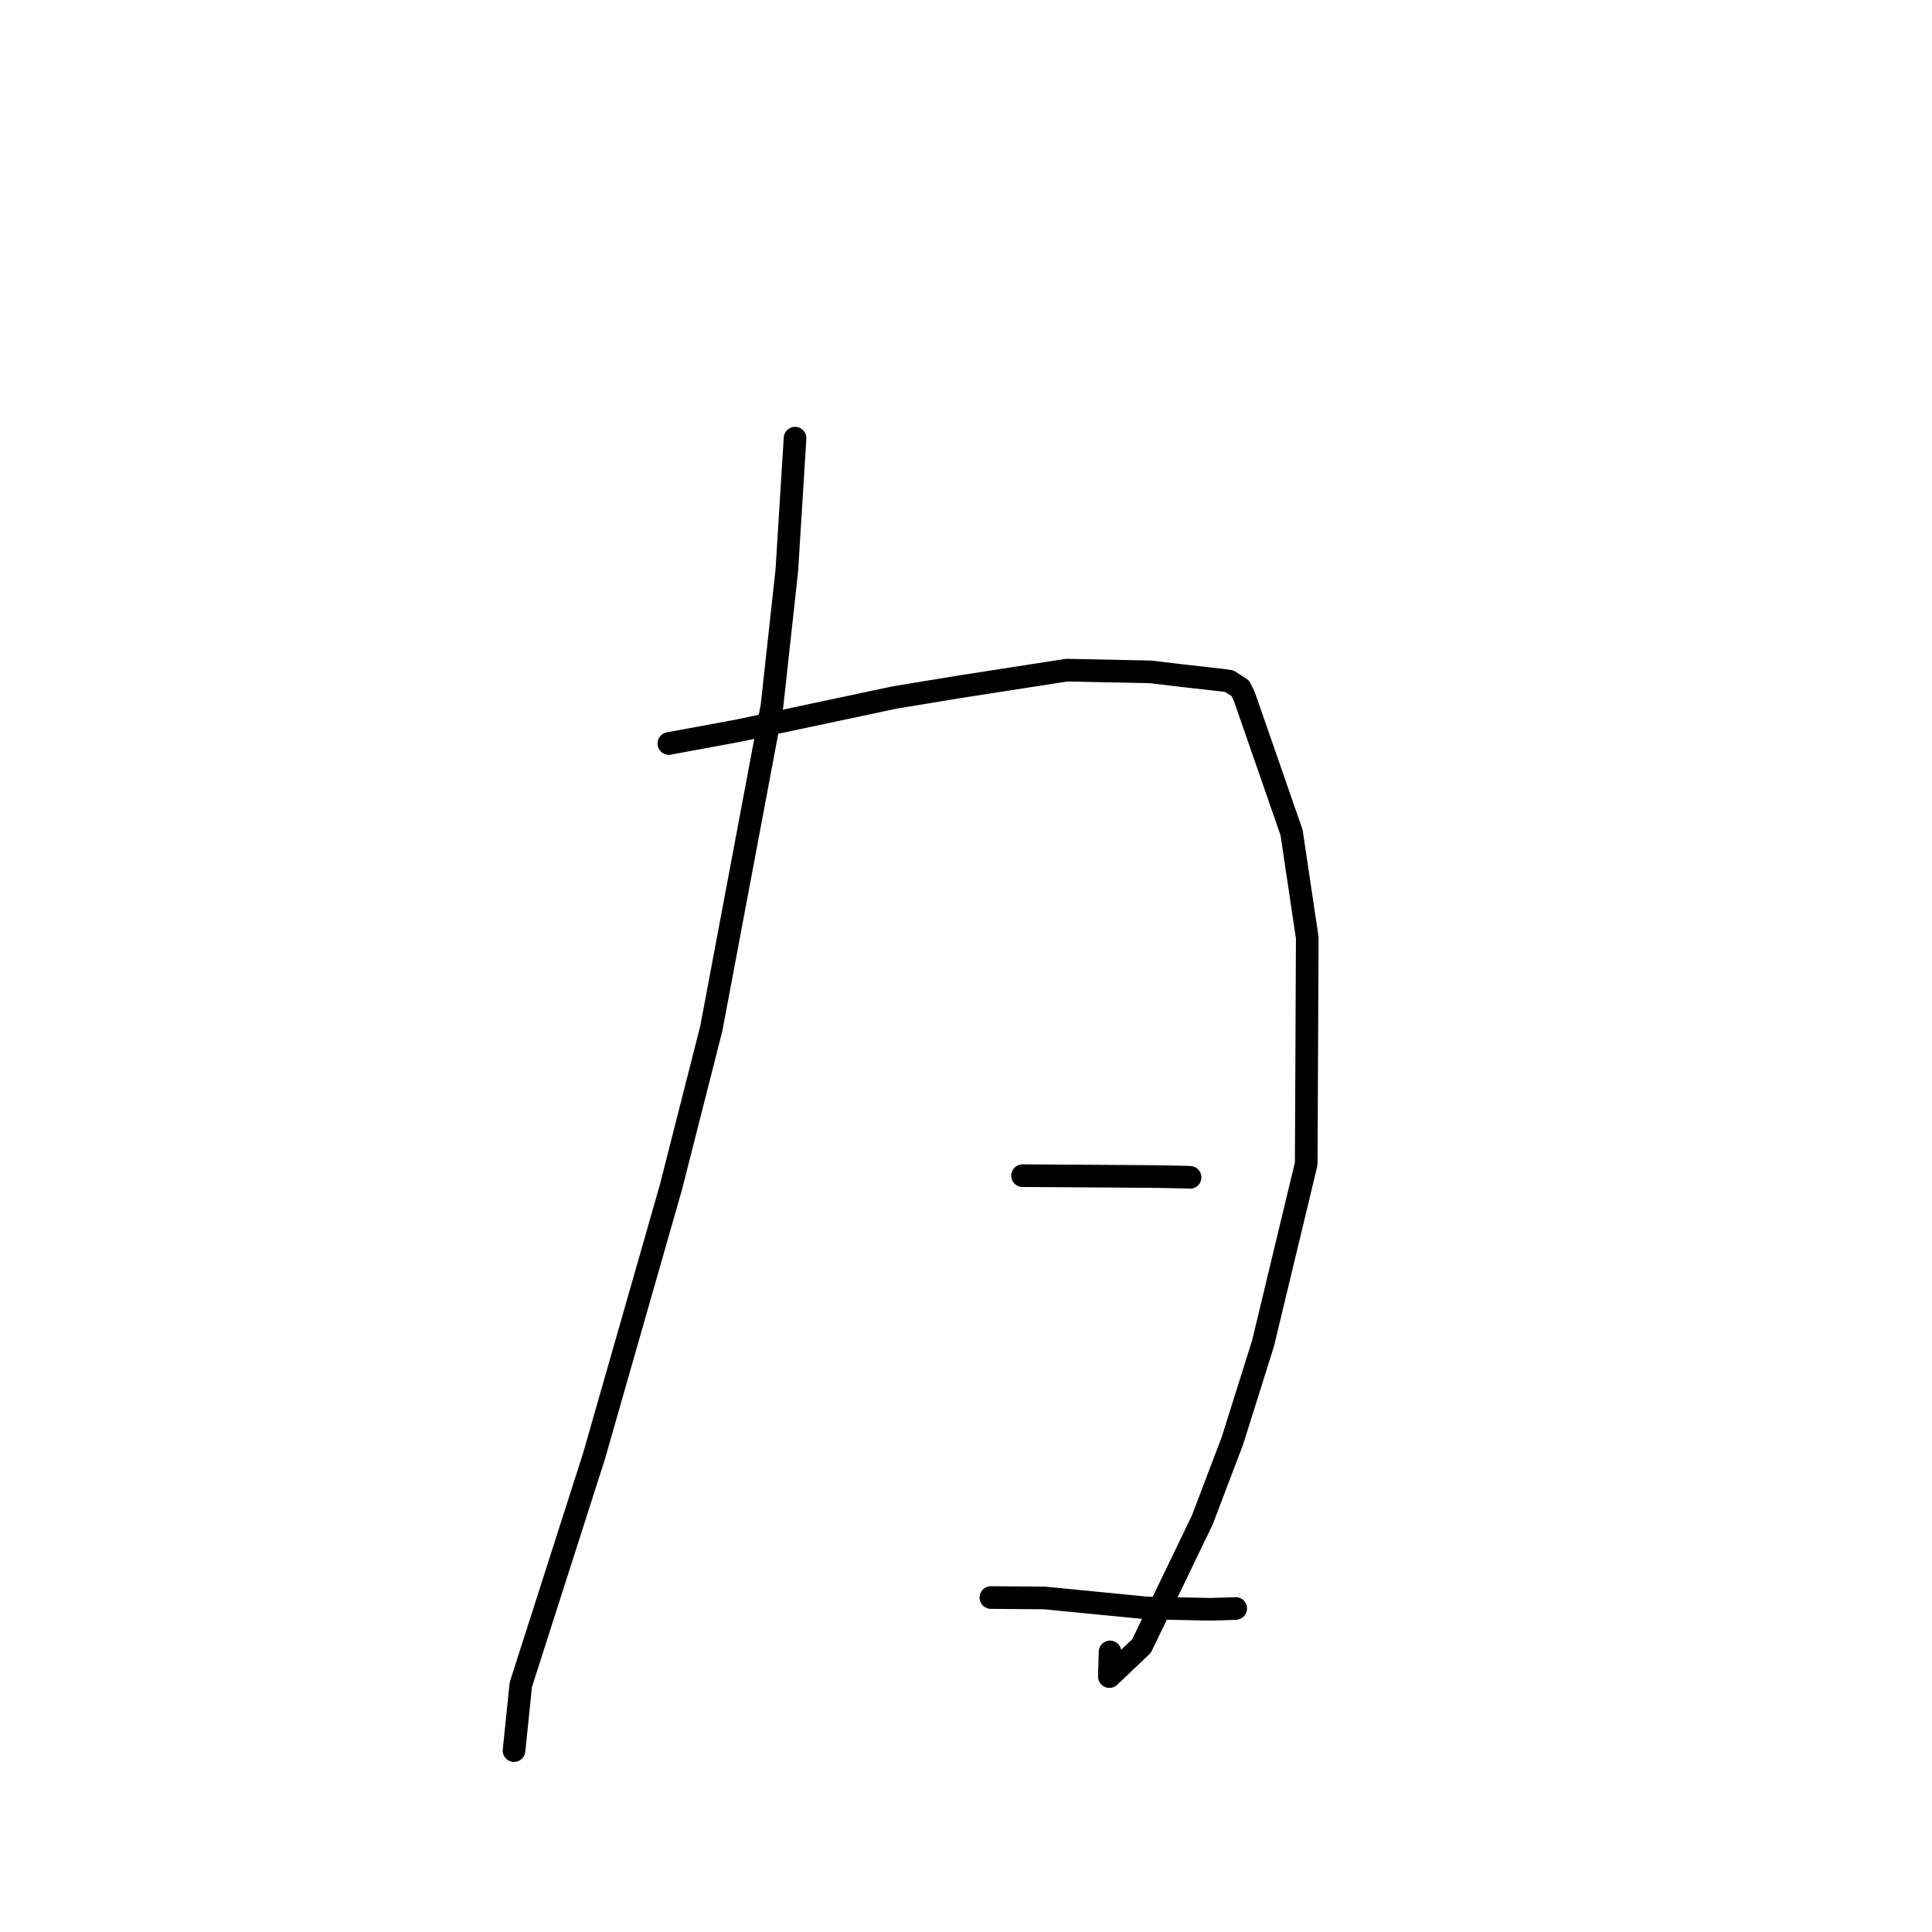 <?xml version="1.0" standalone="no"?>
    <svg width="256" height="256" xmlns="http://www.w3.org/2000/svg" version="1.1">
    <polyline stroke="black" stroke-width="3" stroke-linecap="round" fill="transparent" stroke-linejoin="round" points="105.348 58.058 104.257 75.592 102.291 93.542 94.254 136.274 88.88 157.393 78.709 192.949 69.01 223.236 68.194 231.171 68.112 231.964 " />
        <polyline stroke="black" stroke-width="3" stroke-linecap="round" fill="transparent" stroke-linejoin="round" points="88.627 98.518 97.916 96.8 118.536 92.422 126.957 91.034 141.346 88.797 152.456 89.026 156.715 89.536 162.195 90.153 162.923 90.272 164.346 91.202 164.883 92.297 171.143 110.328 173.219 124.258 173.081 154.207 167.358 178.009 163.304 190.902 159.307 201.415 151.259 218.109 146.999 222.157 147.087 218.89 " />
        <polyline stroke="black" stroke-width="3" stroke-linecap="round" fill="transparent" stroke-linejoin="round" points="135.491 155.783 148.004 155.861 153.36 155.905 157.216 155.978 157.634 156.003 157.691 156.006 " />
        <polyline stroke="black" stroke-width="3" stroke-linecap="round" fill="transparent" stroke-linejoin="round" points="131.298 211.682 138.379 211.736 152.042 213.071 160.487 213.239 163.444 213.147 163.657 213.135 163.741 213.13 " />
        </svg>